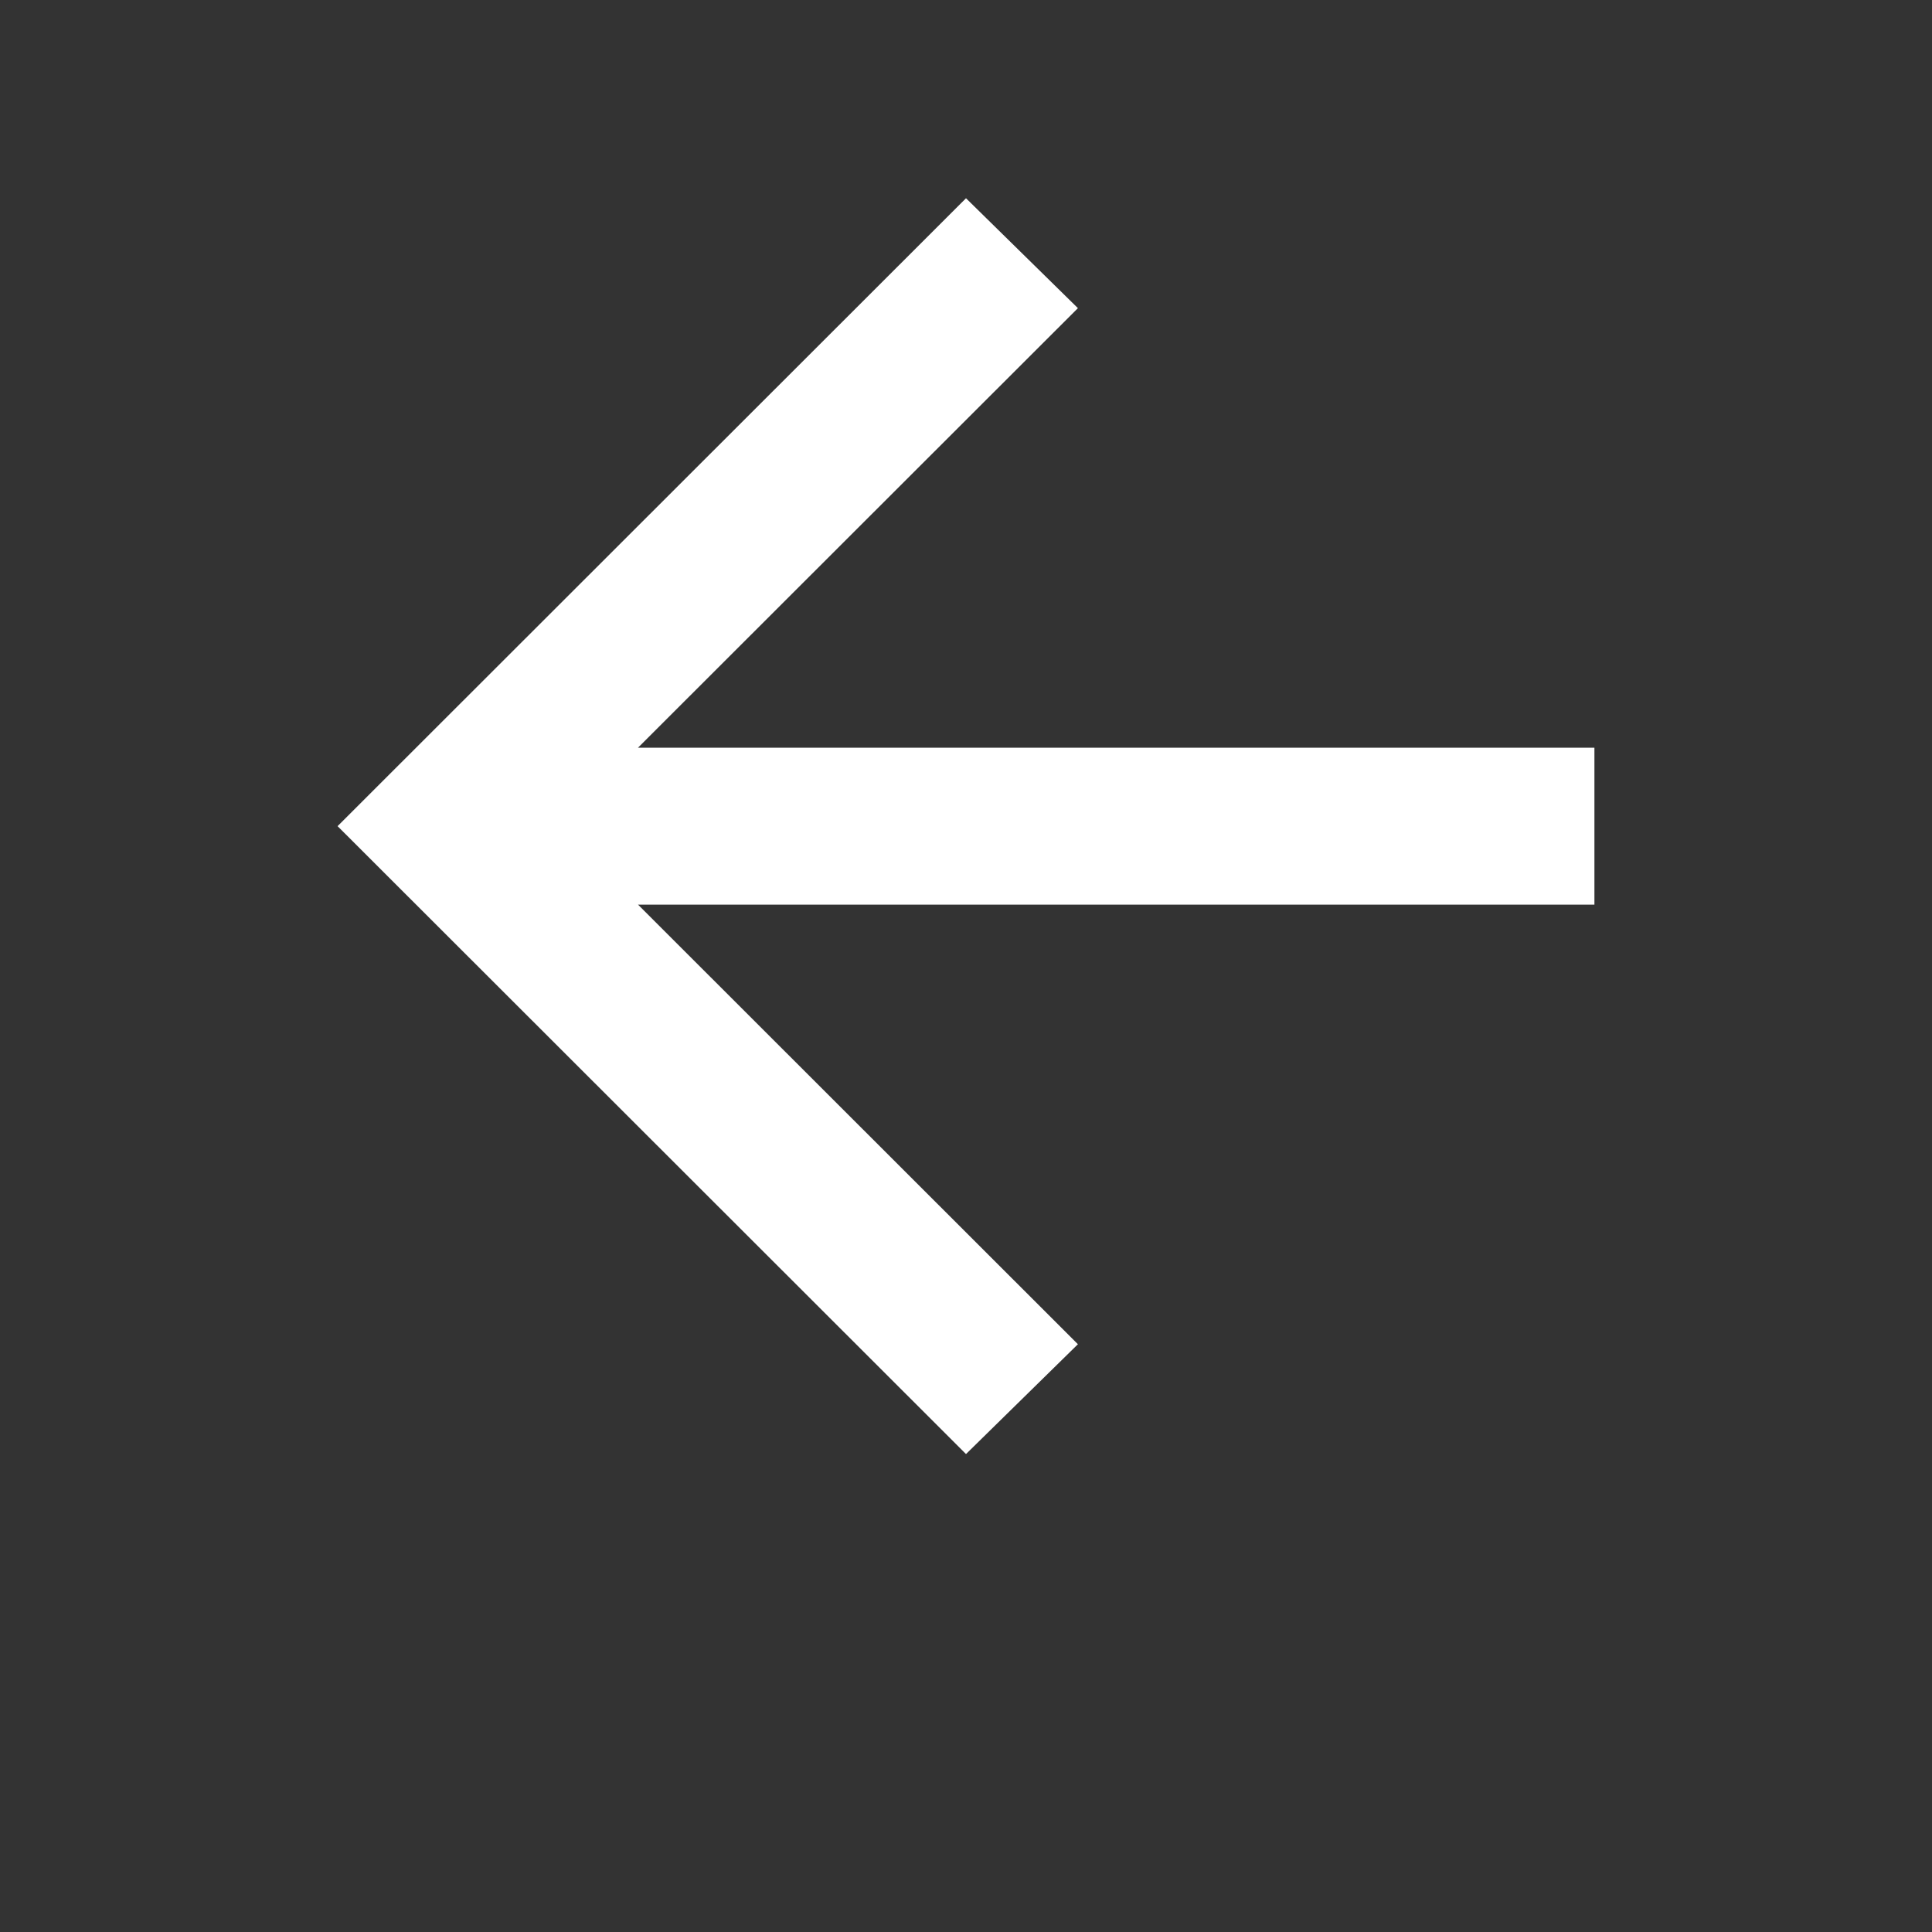 <svg width="26" height="26" viewBox="0 0 26 26" fill="none" xmlns="http://www.w3.org/2000/svg">
<rect x="0" y="0" width="26" height="26" fill="#333333" stroke="none"/>
<mask id="mask0_1_1615" style="mask-type:alpha" maskUnits="userSpaceOnUse" x="0" y="0" width="26" height="26">
<rect width="25.371" height="25.371" transform="matrix(-1 0 0 1 25.686 0.314)" fill="#D9D9D9"/>
</mask>
<g mask="url(#mask0_1_1615)">
<path d="M8.586 12.174H21.457V10.062H8.586L14.506 4.147L13 2.668L4.543 11.118L13 19.568L14.506 18.09L8.586 12.174Z" fill="white"/>
</g>
</svg>
